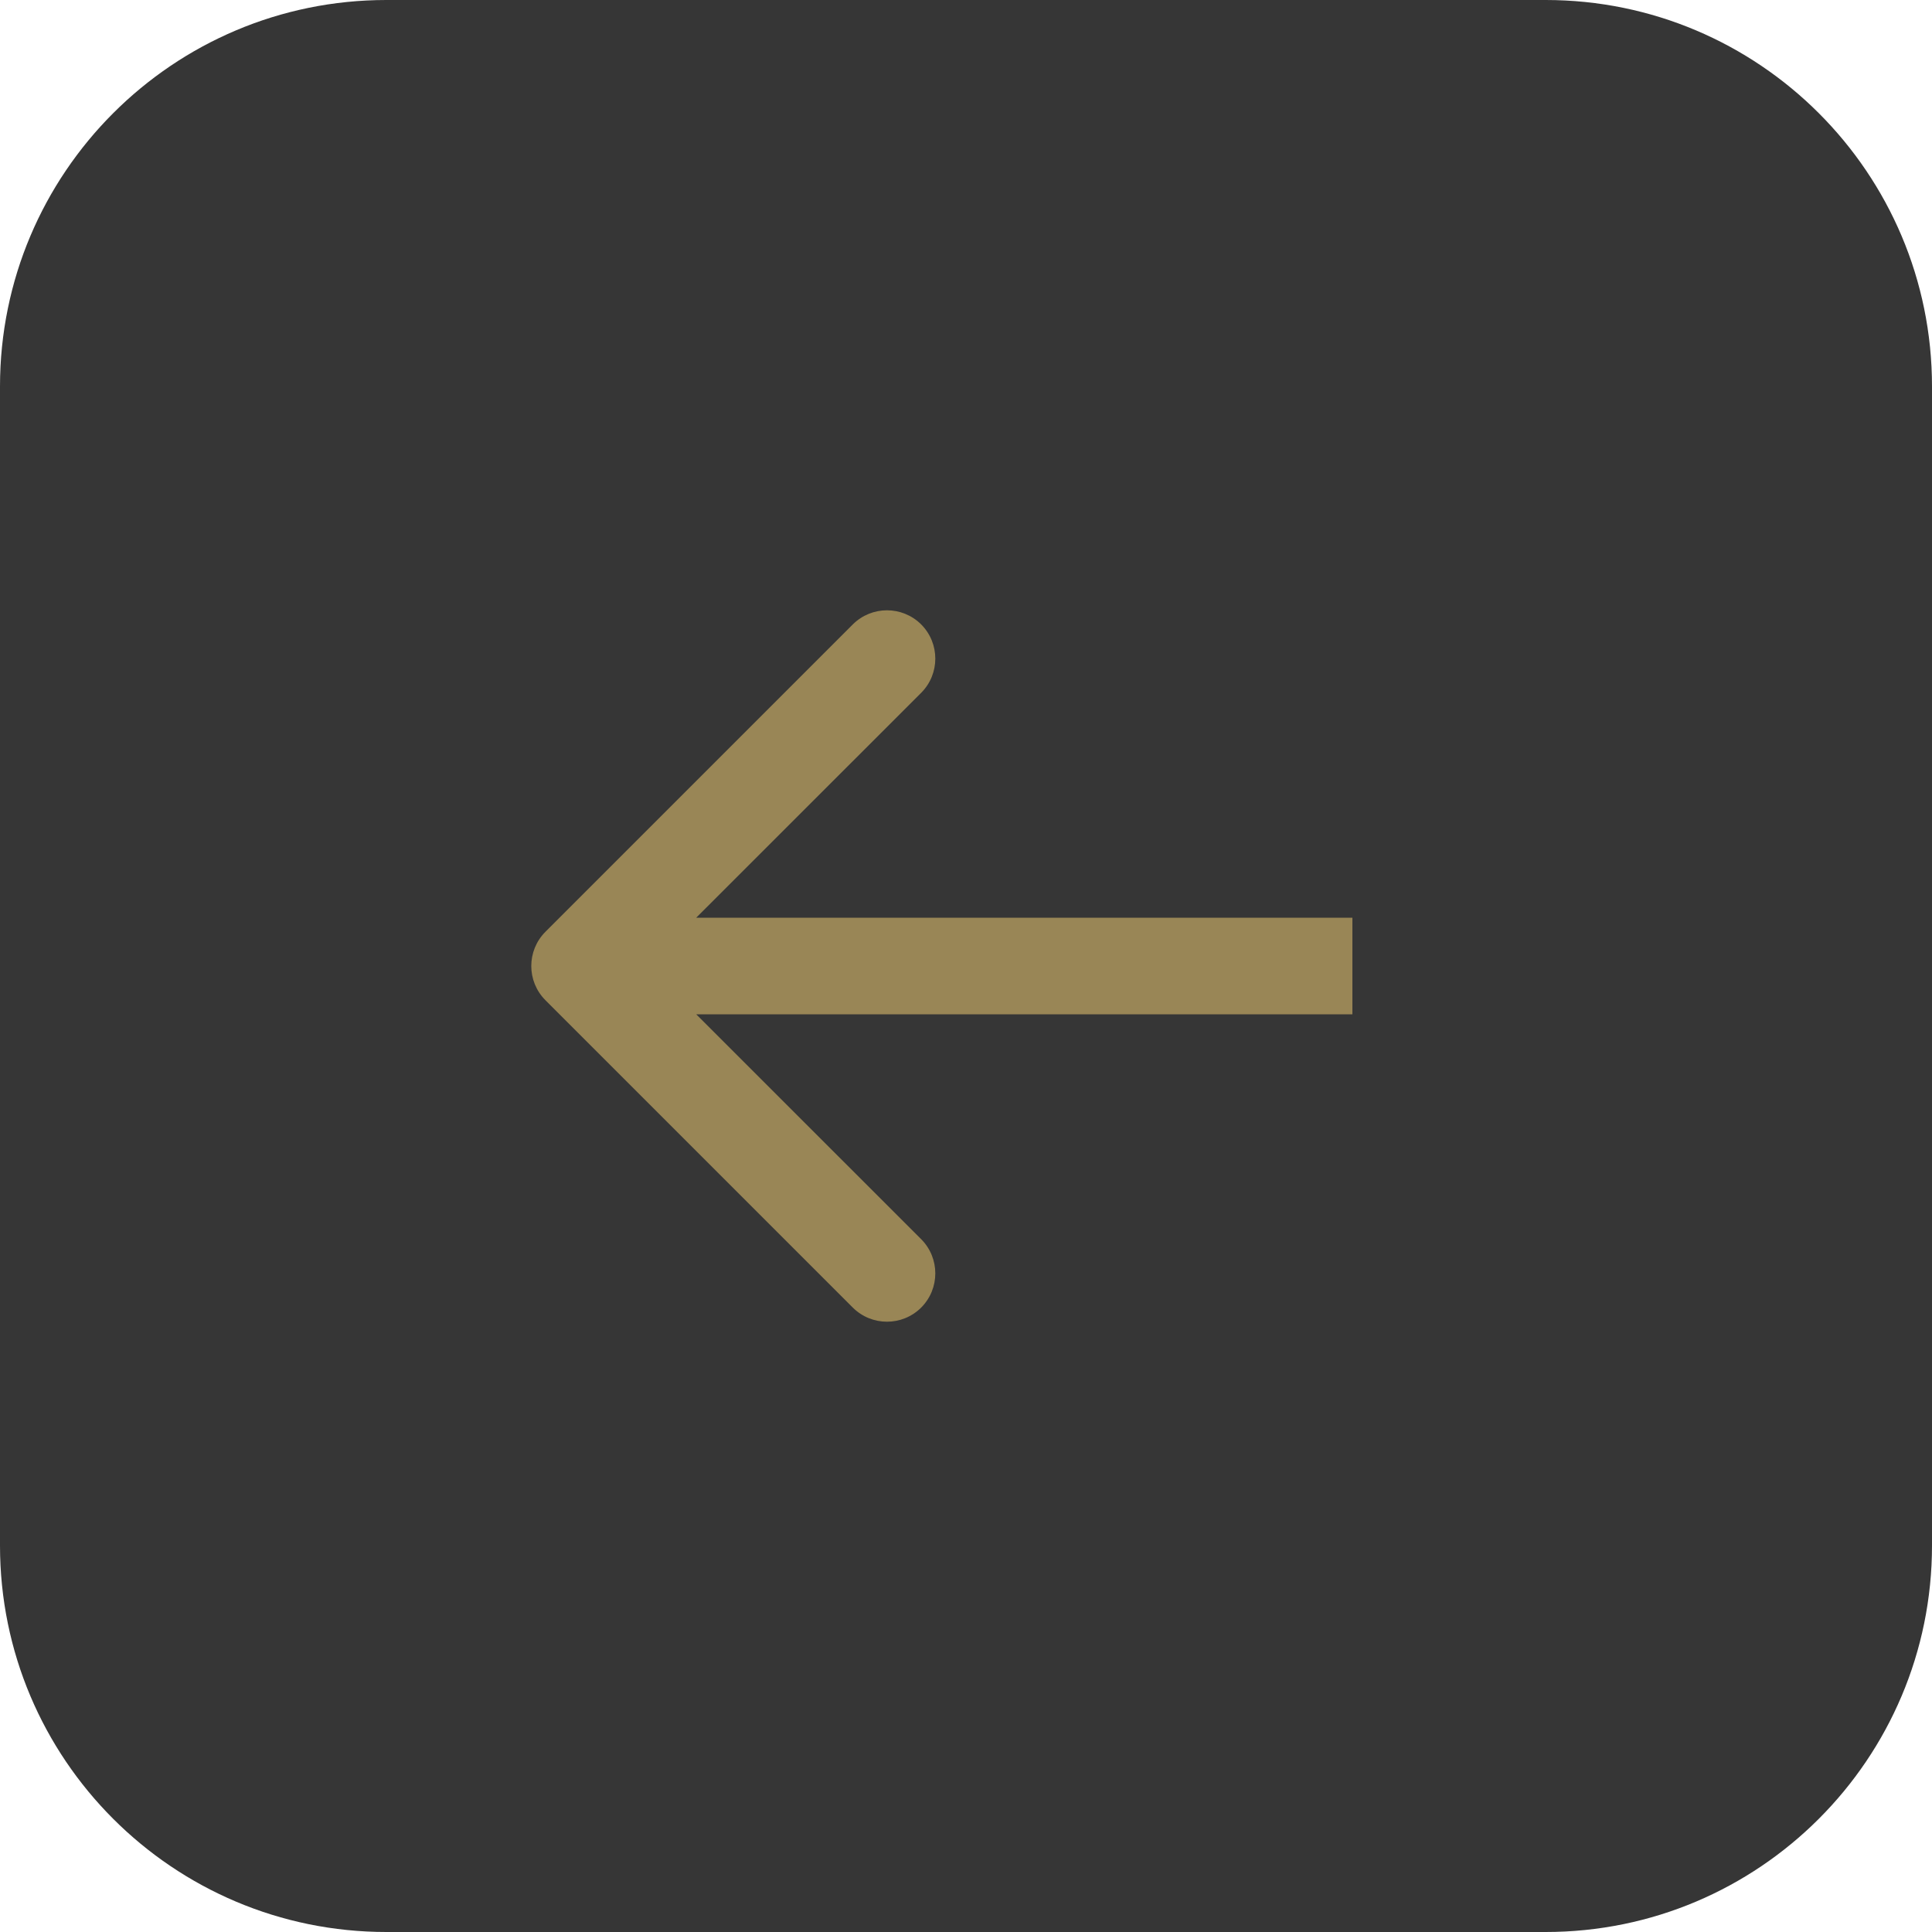 <svg width="20" height="20" viewBox="0 0 20 20" fill="none" xmlns="http://www.w3.org/2000/svg">
<path d="M0 4C0 1.791 1.791 0 4 0H16C18.209 0 20 1.791 20 4V16C20 18.209 18.209 20 16 20H4C1.791 20 0 18.209 0 16V4Z" fill="#363636"/>
<path d="M5.646 9.646C5.451 9.842 5.451 10.158 5.646 10.354L8.828 13.536C9.024 13.731 9.34 13.731 9.536 13.536C9.731 13.34 9.731 13.024 9.536 12.828L6.707 10L9.536 7.172C9.731 6.976 9.731 6.66 9.536 6.464C9.34 6.269 9.024 6.269 8.828 6.464L5.646 9.646ZM14 9.5L6 9.5V10.5L14 10.5V9.5Z" fill="#998656"/>
</svg>
